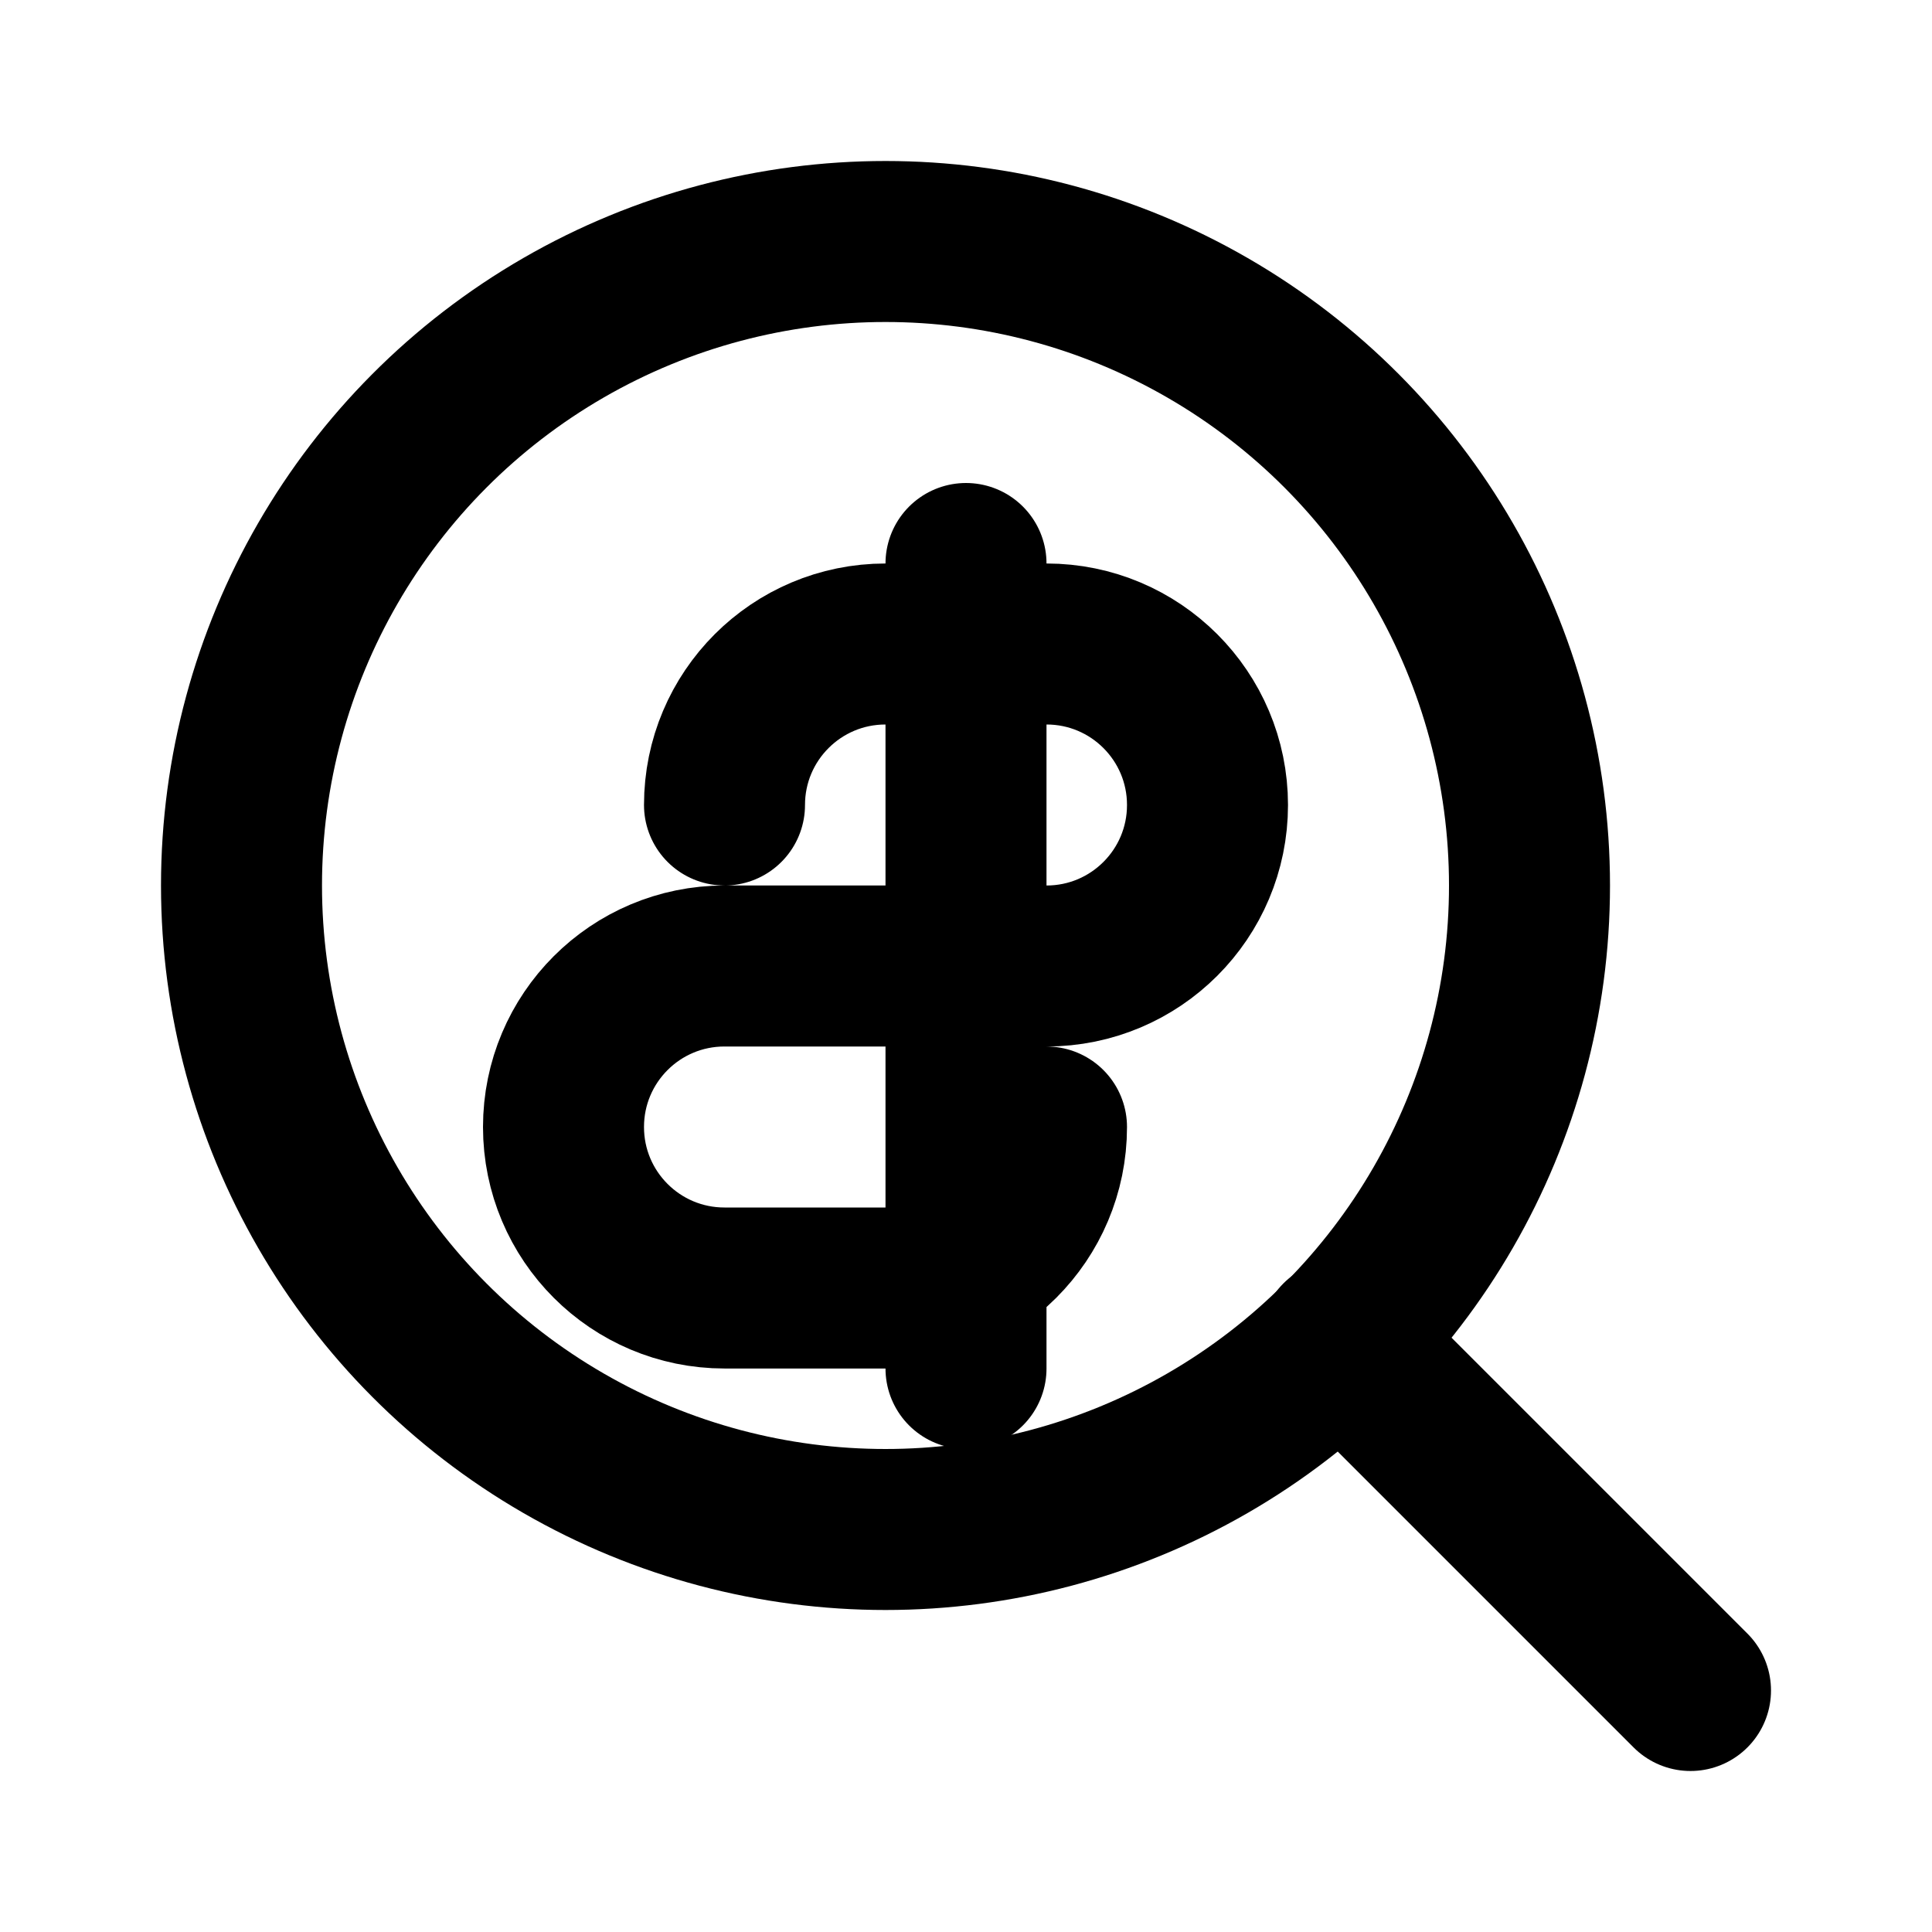 <svg width="24" height="24" viewBox="0 0 24 24" fill="none" xmlns="http://www.w3.org/2000/svg">
  <circle cx="11" cy="11" r="8" stroke="currentColor" stroke-width="2" stroke-linecap="round" stroke-linejoin="round"/>
  <path d="M21 21L16.65 16.65" stroke="currentColor" stroke-width="2" stroke-linecap="round" stroke-linejoin="round"/>
  <path d="M12 7V17" stroke="currentColor" stroke-width="2" stroke-linecap="round" stroke-linejoin="round"/>
  <path d="M9 10C9 8.895 9.895 8 11 8H13C14.105 8 15 8.895 15 10C15 11.105 14.105 12 13 12H9C7.895 12 7 12.895 7 14C7 15.105 7.895 16 9 16H11C12.105 16 13 15.105 13 14" stroke="currentColor" stroke-width="2" stroke-linecap="round" stroke-linejoin="round"/>
</svg>
